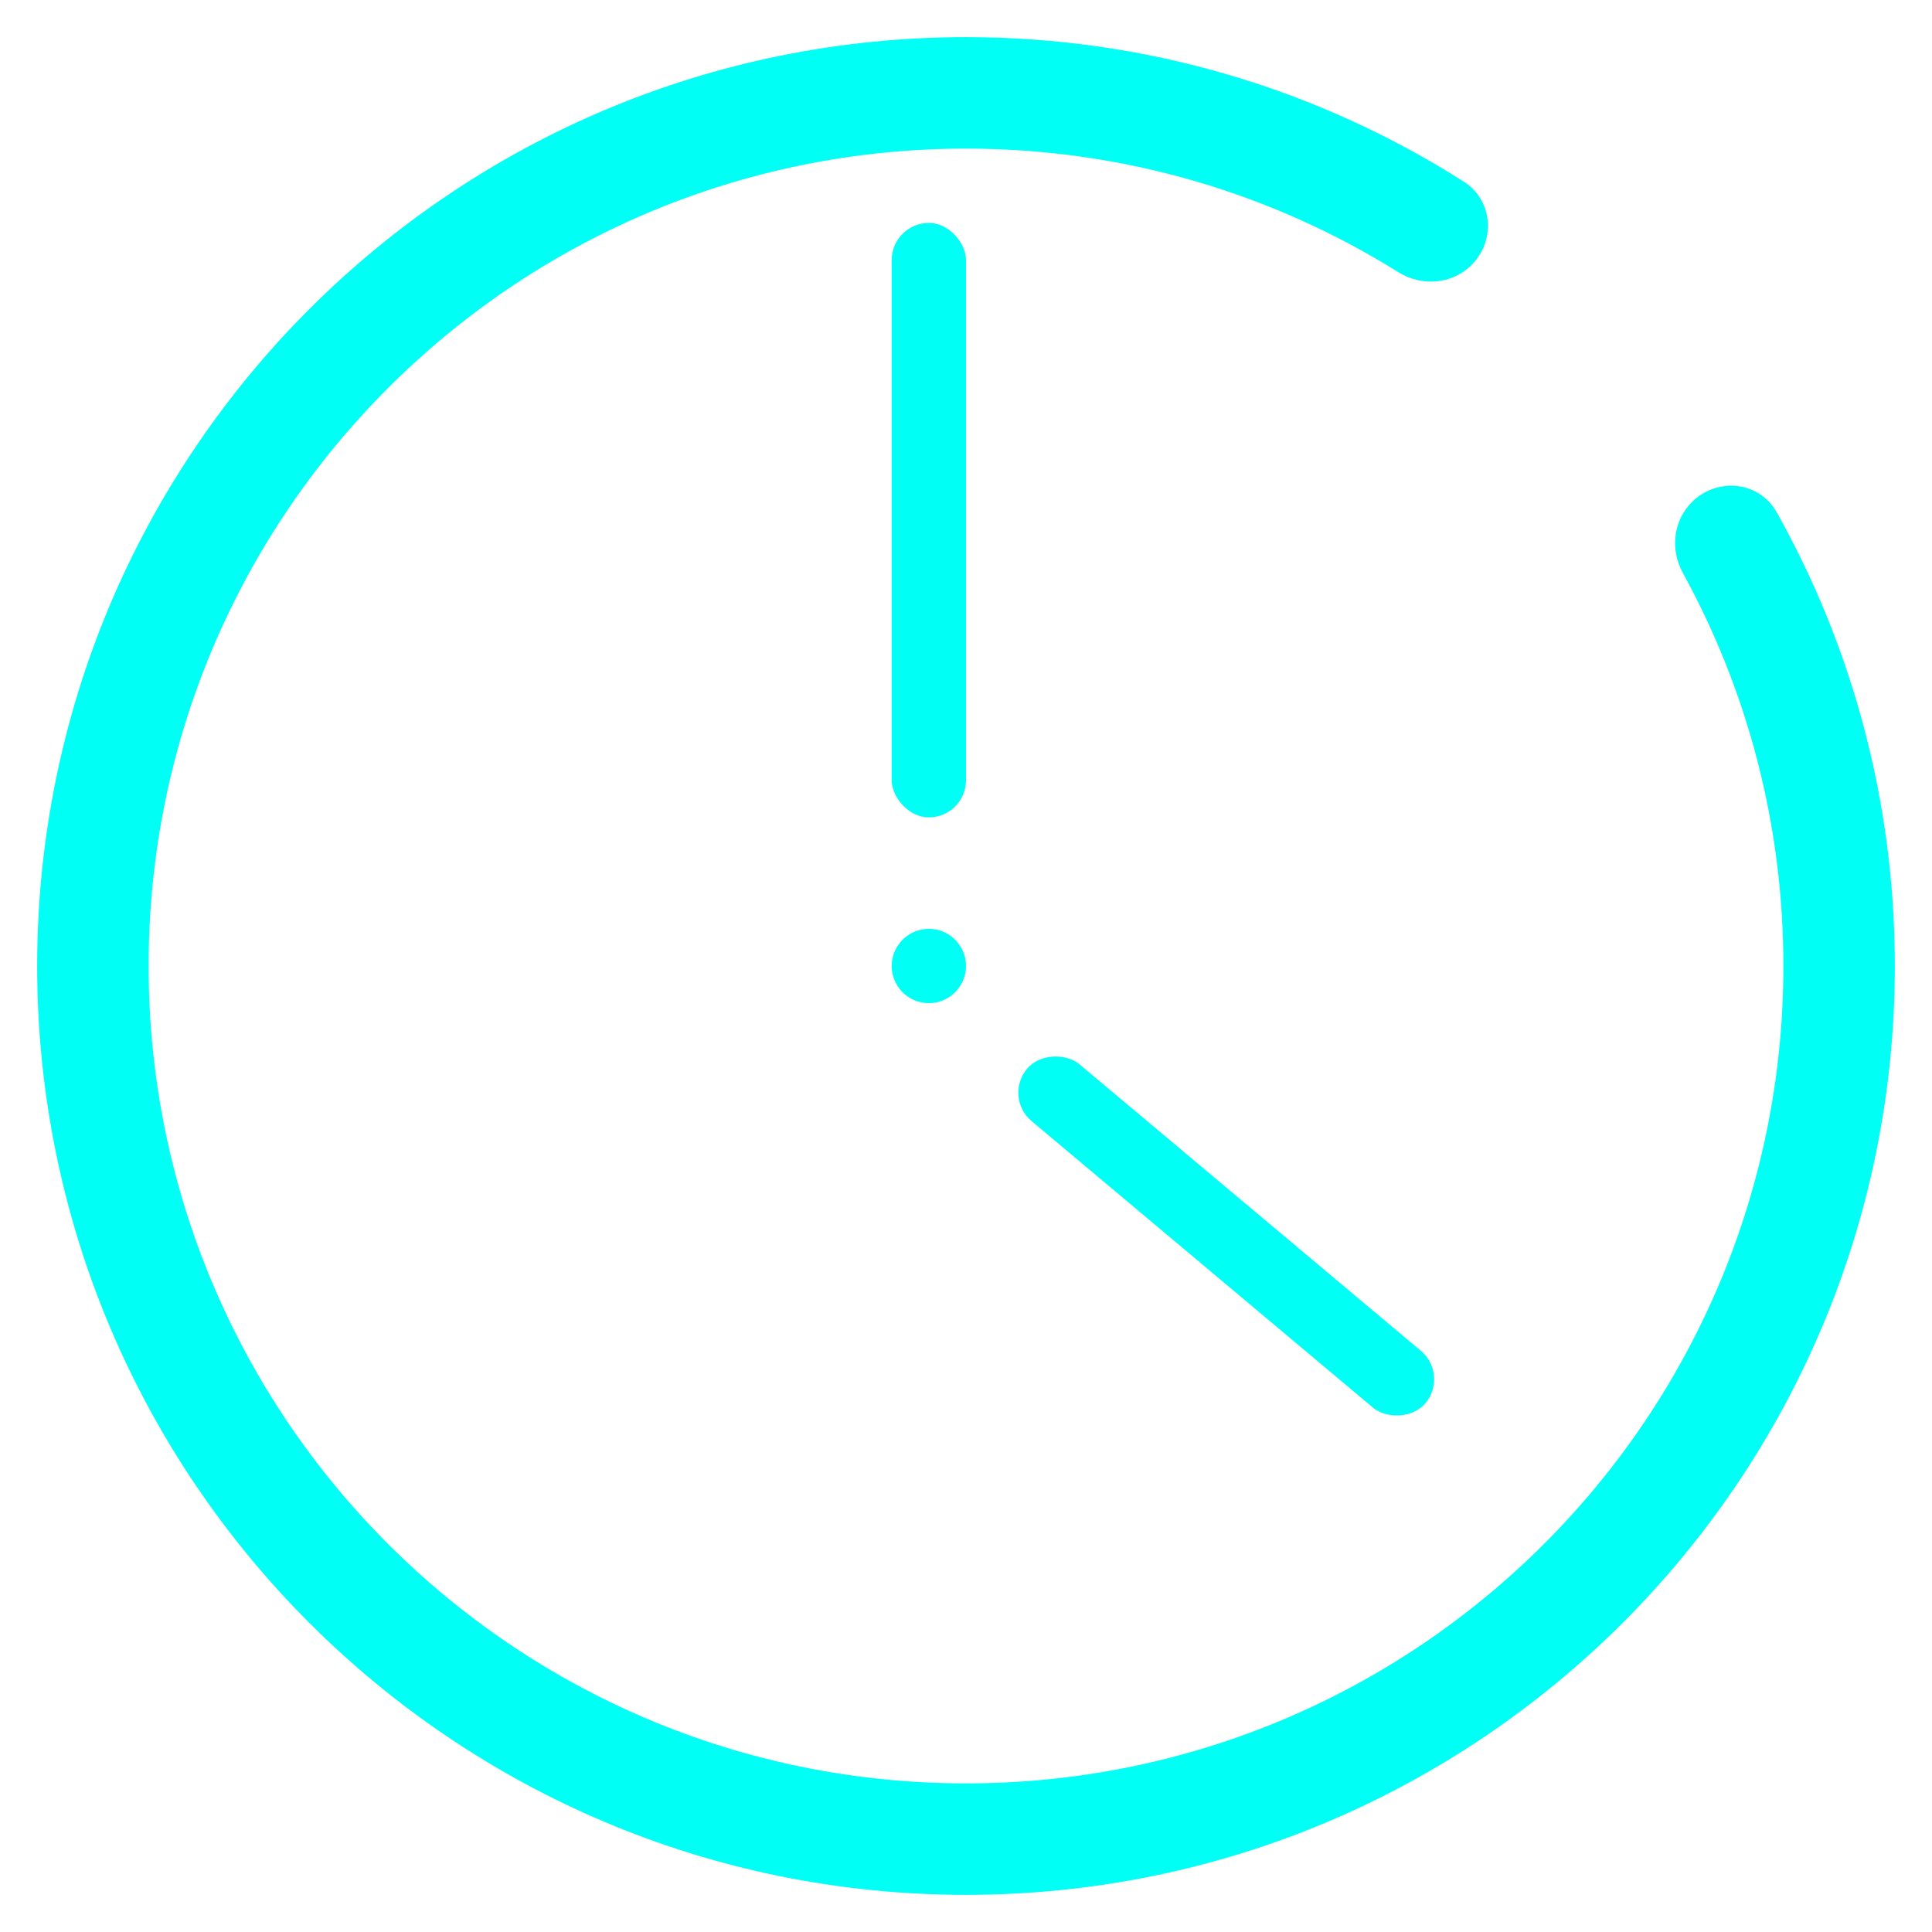 <svg width="52" height="52" viewBox="0 0 52 52" fill="none" xmlns="http://www.w3.org/2000/svg">
<g filter="url(#filter0_f_102_311)">
<rect x="24" y="6" width="2" height="16" rx="1" fill="#00FFF5"/>
</g>
<g filter="url(#filter1_f_102_311)">
<rect x="39.009" y="37.001" width="2" height="14" rx="1" transform="rotate(130.008 39.009 37.001)" fill="#00FFF5"/>
</g>
<g filter="url(#filter2_f_102_311)">
<path fill-rule="evenodd" clip-rule="evenodd" d="M39.676 7.059C40.259 6.393 40.148 5.367 39.402 4.892C35.528 2.428 30.931 1 26 1C12.193 1 1 12.193 1 26C1 39.807 12.193 51 26 51C39.807 51 51 39.807 51 26C51 21.565 49.845 17.399 47.82 13.788C47.328 12.912 46.128 12.834 45.466 13.591V13.591C45.024 14.096 44.968 14.828 45.292 15.417C47.018 18.557 48 22.164 48 26C48 38.15 38.15 48 26 48C13.85 48 4 38.15 4 26C4 13.85 13.85 4 26 4C30.274 4 34.263 5.219 37.64 7.328C38.298 7.739 39.165 7.643 39.676 7.059V7.059Z" fill="#00FFF5"/>
</g>
<g filter="url(#filter3_f_102_311)">
<circle cx="25" cy="26" r="1" fill="#00FFF5"/>
</g>
<defs>
<filter id="filter0_f_102_311" x="23.65" y="5.65" width="2.7" height="16.7" filterUnits="userSpaceOnUse" color-interpolation-filters="sRGB">
<feFlood flood-opacity="0" result="BackgroundImageFix"/>
<feBlend mode="normal" in="SourceGraphic" in2="BackgroundImageFix" result="shape"/>
<feGaussianBlur stdDeviation="0.175" result="effect1_foregroundBlur_102_311"/>
</filter>
<filter id="filter1_f_102_311" x="27.059" y="28.059" width="11.891" height="10.415" filterUnits="userSpaceOnUse" color-interpolation-filters="sRGB">
<feFlood flood-opacity="0" result="BackgroundImageFix"/>
<feBlend mode="normal" in="SourceGraphic" in2="BackgroundImageFix" result="shape"/>
<feGaussianBlur stdDeviation="0.175" result="effect1_foregroundBlur_102_311"/>
</filter>
<filter id="filter2_f_102_311" x="0.65" y="0.65" width="50.7" height="50.7" filterUnits="userSpaceOnUse" color-interpolation-filters="sRGB">
<feFlood flood-opacity="0" result="BackgroundImageFix"/>
<feBlend mode="normal" in="SourceGraphic" in2="BackgroundImageFix" result="shape"/>
<feGaussianBlur stdDeviation="0.175" result="effect1_foregroundBlur_102_311"/>
</filter>
<filter id="filter3_f_102_311" x="23.65" y="24.65" width="2.7" height="2.7" filterUnits="userSpaceOnUse" color-interpolation-filters="sRGB">
<feFlood flood-opacity="0" result="BackgroundImageFix"/>
<feBlend mode="normal" in="SourceGraphic" in2="BackgroundImageFix" result="shape"/>
<feGaussianBlur stdDeviation="0.175" result="effect1_foregroundBlur_102_311"/>
</filter>
</defs>
</svg>

